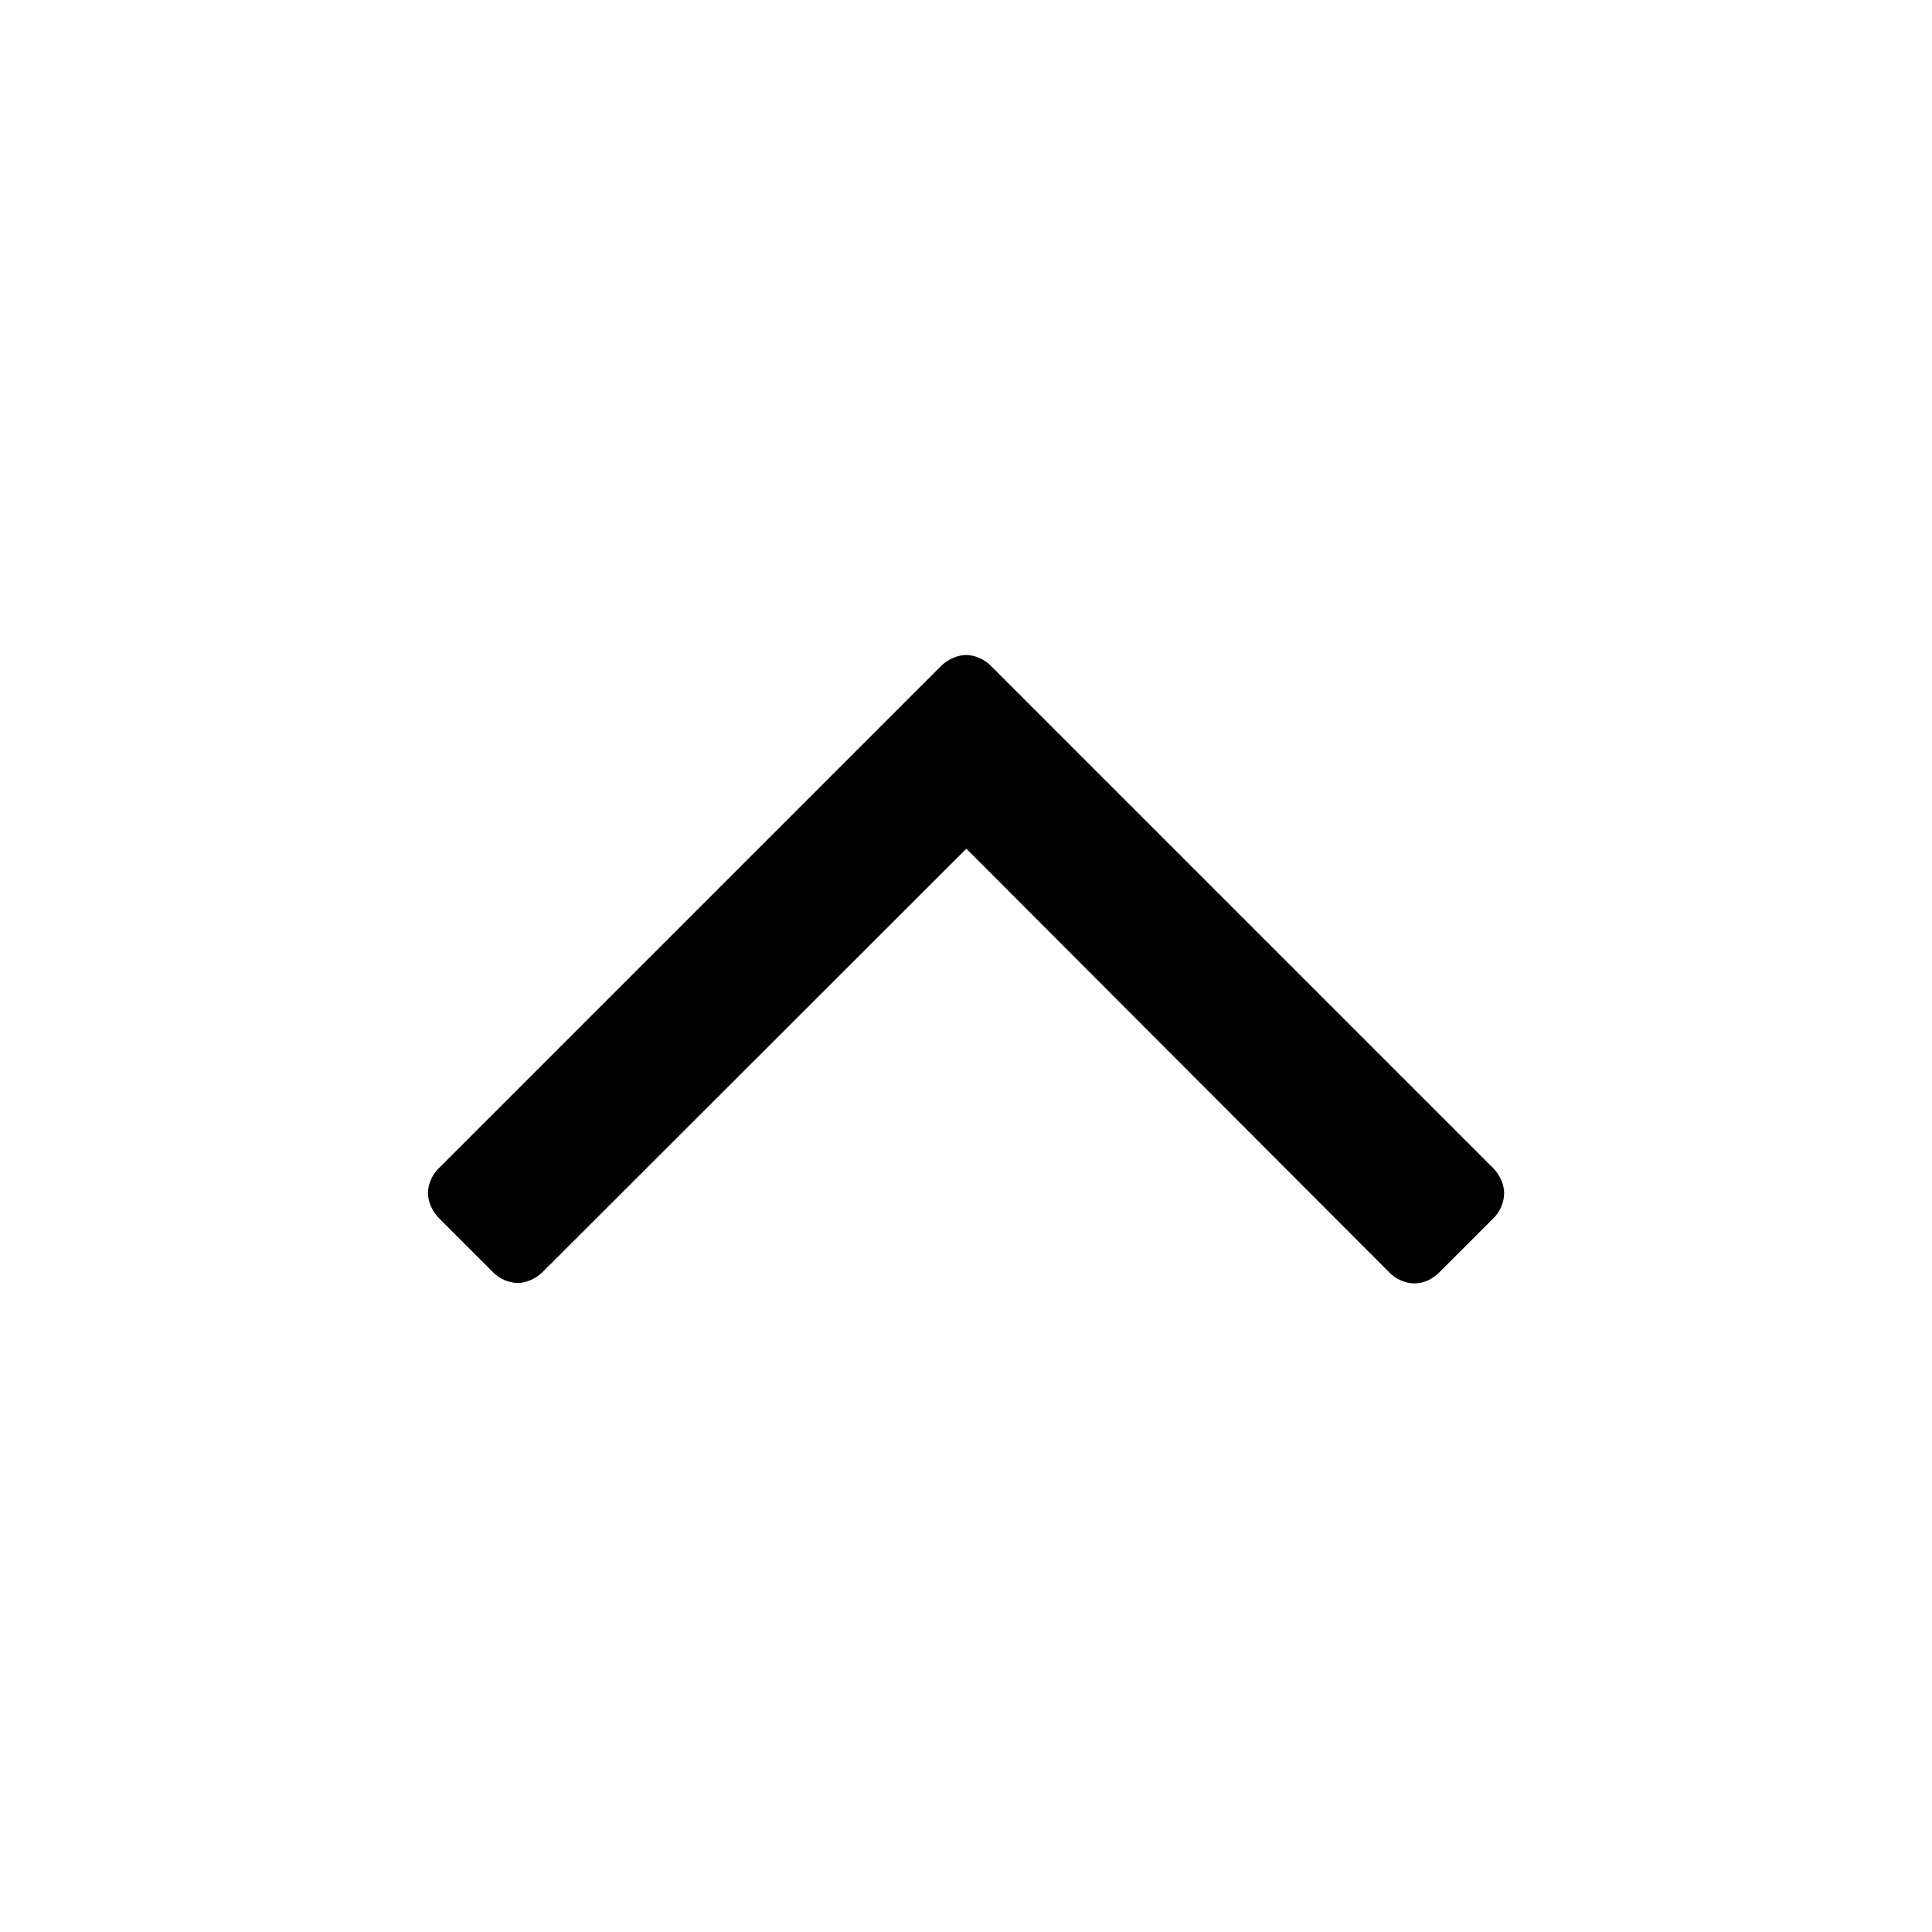 <!-- Generated by IcoMoon.io -->
<svg version="1.1" xmlns="http://www.w3.org/2000/svg" width="32" height="32" viewBox="0 0 32 32">
<title>angle-up1</title>
<path d="M24.913 19.769c0 0.144-0.069 0.306-0.181 0.413l-0.894 0.894c-0.106 0.106-0.25 0.181-0.413 0.181-0.144 0-0.306-0.069-0.413-0.181l-7.006-7.019-7.019 7.012c-0.106 0.106-0.269 0.181-0.412 0.181s-0.306-0.069-0.412-0.181l-0.894-0.894c-0.106-0.106-0.181-0.269-0.181-0.413s0.069-0.306 0.181-0.413l8.319-8.319c0.106-0.106 0.269-0.181 0.413-0.181s0.306 0.069 0.413 0.181l8.319 8.319c0.113 0.113 0.181 0.275 0.181 0.419v0z"></path>
</svg>
